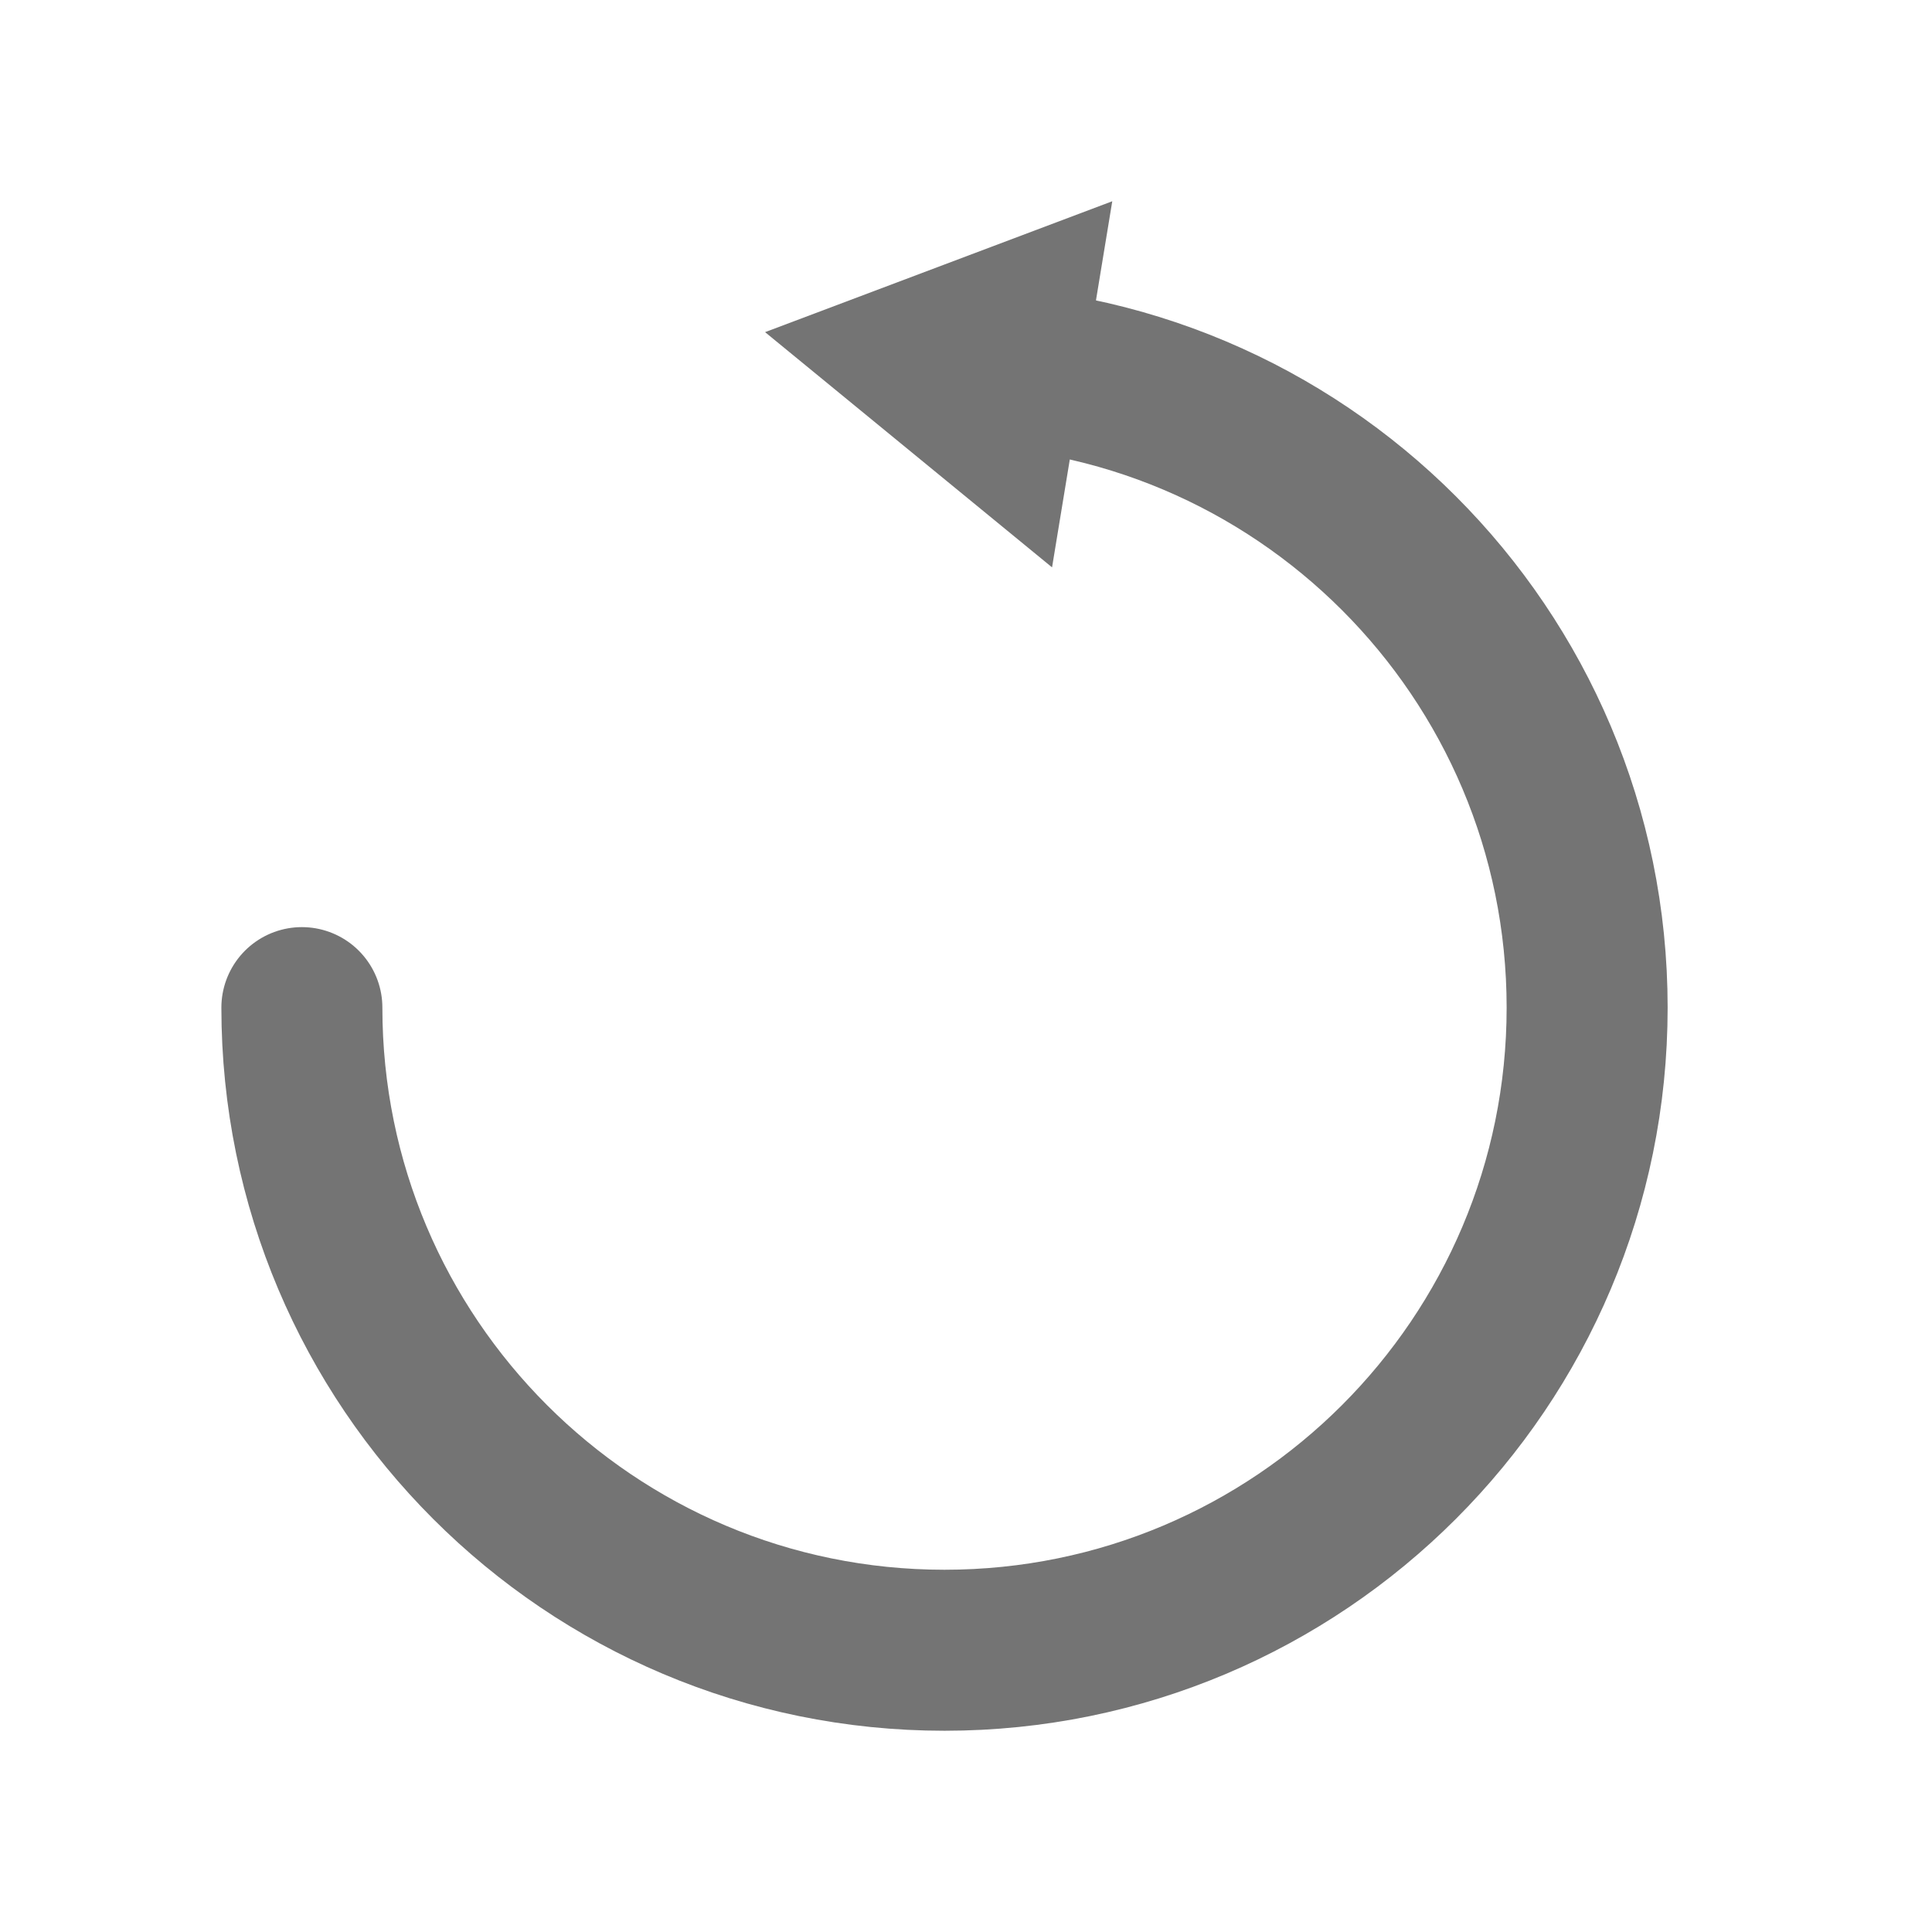 <svg width="24" height="24" viewBox="0 0 24 24" fill="none" xmlns="http://www.w3.org/2000/svg">
<path d="M3.75 12.517C3.75 16.926 7.324 20.5 11.733 20.5C16.142 20.5 19.716 16.926 19.716 12.517C19.716 8.108 16.142 4.534 11.733 4.534" stroke="#747474" stroke-width="2" stroke-linecap="round"/>
<path d="M9.504 4.126L13.817 2.5L13.069 7.048L9.504 4.126Z" fill="#747474"/>
</svg>
